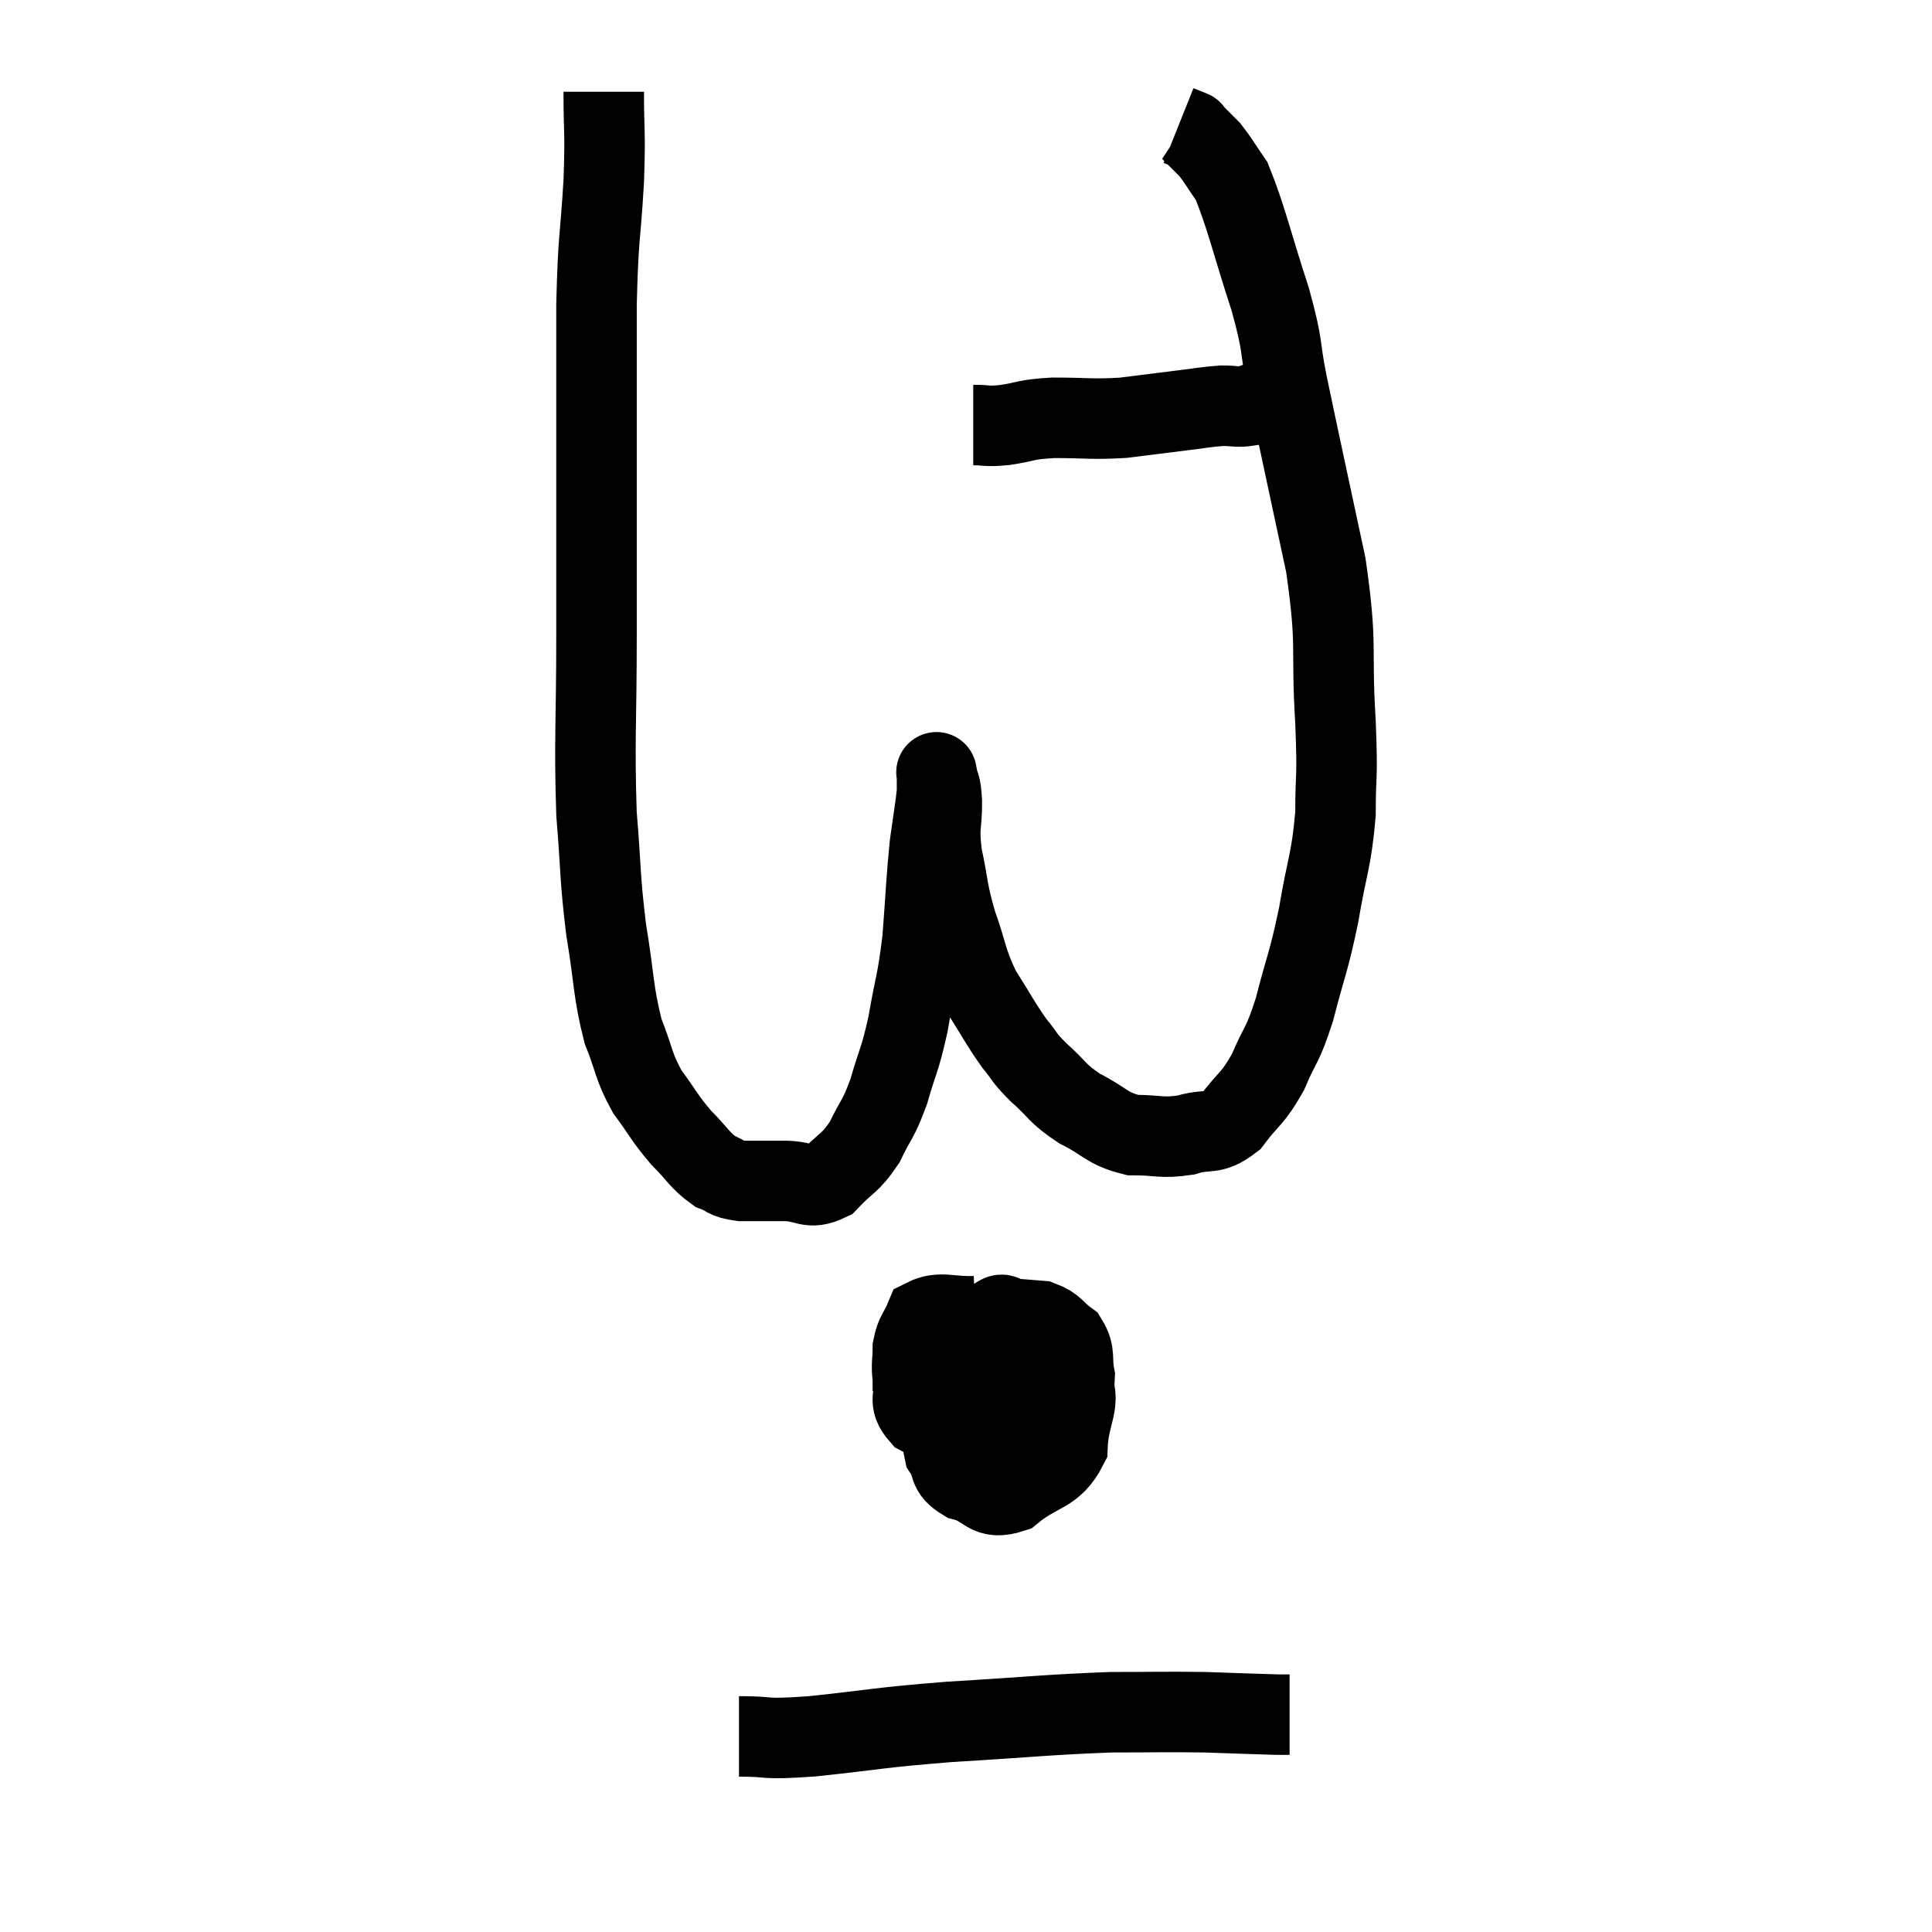 <svg width="48" height="48" viewBox="0 0 48 48" xmlns="http://www.w3.org/2000/svg"><path d="M 15 2.28 C 15 3.39, 15.045 3.18, 15 4.5 C 14.91 6.03, 14.865 5.775, 14.82 7.56 C 14.82 9.6, 14.82 9.585, 14.82 11.64 C 14.82 13.71, 14.82 13.635, 14.82 15.78 C 14.82 18, 14.76 18.39, 14.82 20.22 C 14.94 21.66, 14.895 21.75, 15.06 23.1 C 15.27 24.36, 15.225 24.615, 15.48 25.62 C 15.78 26.37, 15.72 26.46, 16.08 27.12 C 16.5 27.69, 16.5 27.765, 16.92 28.26 C 17.34 28.68, 17.385 28.83, 17.76 29.1 C 18.09 29.22, 17.985 29.28, 18.42 29.34 C 18.96 29.34, 18.96 29.34, 19.5 29.34 C 20.04 29.34, 20.085 29.58, 20.58 29.34 C 21.03 28.86, 21.105 28.935, 21.48 28.38 C 21.78 27.75, 21.81 27.855, 22.08 27.12 C 22.32 26.28, 22.35 26.385, 22.56 25.44 C 22.74 24.39, 22.785 24.45, 22.92 23.34 C 23.01 22.17, 23.01 21.915, 23.1 21 C 23.19 20.34, 23.235 20.115, 23.28 19.68 C 23.28 19.47, 23.28 19.365, 23.28 19.26 C 23.28 19.26, 23.25 19.095, 23.28 19.26 C 23.34 19.59, 23.37 19.425, 23.4 19.92 C 23.4 20.58, 23.31 20.49, 23.4 21.24 C 23.58 22.08, 23.52 22.08, 23.76 22.92 C 24.06 23.76, 24 23.85, 24.36 24.6 C 24.78 25.26, 24.84 25.41, 25.2 25.92 C 25.5 26.28, 25.395 26.235, 25.8 26.64 C 26.31 27.09, 26.235 27.15, 26.82 27.54 C 27.48 27.87, 27.48 28.035, 28.14 28.2 C 28.8 28.2, 28.845 28.29, 29.46 28.2 C 30.03 28.02, 30.09 28.23, 30.6 27.84 C 31.05 27.24, 31.11 27.33, 31.5 26.64 C 31.83 25.86, 31.845 26.055, 32.16 25.08 C 32.46 23.91, 32.505 23.955, 32.76 22.74 C 32.97 21.48, 33.075 21.42, 33.18 20.22 C 33.18 19.08, 33.24 19.485, 33.18 17.94 C 33.06 15.99, 33.24 16.14, 32.94 14.04 C 32.46 11.79, 32.325 11.19, 31.98 9.54 C 31.77 8.49, 31.905 8.7, 31.56 7.44 C 31.08 5.97, 30.975 5.43, 30.6 4.5 C 30.33 4.11, 30.27 3.99, 30.06 3.72 C 29.91 3.57, 29.88 3.54, 29.76 3.42 C 29.67 3.33, 29.625 3.285, 29.58 3.24 C 29.58 3.24, 29.655 3.27, 29.58 3.24 L 29.28 3.12" fill="none" stroke="black" stroke-width="2"></path><path d="M 24.18 10.56 C 24.57 10.56, 24.465 10.605, 24.96 10.56 C 25.56 10.47, 25.425 10.425, 26.16 10.38 C 27.03 10.38, 27.105 10.425, 27.9 10.38 C 28.62 10.29, 28.725 10.275, 29.34 10.2 C 29.85 10.14, 29.94 10.11, 30.36 10.08 C 30.69 10.08, 30.735 10.125, 31.02 10.08 C 31.26 9.99, 31.38 9.945, 31.5 9.9 C 31.5 9.9, 31.47 9.9, 31.5 9.9 L 31.62 9.9" fill="none" stroke="black" stroke-width="2"></path><path d="M 24.24 32.7 C 23.61 32.73, 23.37 32.565, 22.98 32.76 C 22.83 33.12, 22.755 33.105, 22.68 33.48 C 22.68 33.87, 22.635 33.84, 22.68 34.26 C 22.77 34.71, 22.53 34.785, 22.86 35.16 C 23.43 35.46, 23.265 35.595, 24 35.76 C 24.9 35.79, 25.185 35.925, 25.8 35.82 C 26.13 35.58, 26.235 35.745, 26.46 35.34 C 26.58 34.77, 26.685 34.71, 26.7 34.2 C 26.61 33.75, 26.73 33.645, 26.52 33.3 C 26.19 33.06, 26.22 32.955, 25.86 32.82 C 25.47 32.79, 25.365 32.775, 25.08 32.76 C 24.9 32.76, 24.975 32.55, 24.72 32.76 C 24.39 33.18, 24.225 33.12, 24.06 33.6 C 24.06 34.14, 23.97 34.17, 24.06 34.68 C 24.24 35.16, 24.21 35.31, 24.42 35.64 C 24.66 35.82, 24.585 36, 24.9 36 C 25.29 35.82, 25.44 36, 25.68 35.64 C 25.77 35.1, 25.86 35.07, 25.86 34.56 C 25.77 34.08, 25.92 33.885, 25.68 33.6 C 25.29 33.51, 25.29 33.435, 24.9 33.42 C 24.51 33.48, 24.48 33.255, 24.12 33.54 C 23.79 34.05, 23.625 33.93, 23.46 34.56 C 23.46 35.31, 23.34 35.505, 23.46 36.06 C 23.7 36.42, 23.52 36.525, 23.94 36.78 C 24.54 36.93, 24.495 37.29, 25.14 37.08 C 25.83 36.51, 26.16 36.645, 26.52 35.94 C 26.55 35.1, 26.91 34.83, 26.58 34.26 C 25.89 33.96, 25.875 33.81, 25.2 33.66 C 24.54 33.66, 24.51 33.48, 23.88 33.66 C 23.28 34.02, 22.98 34.155, 22.68 34.38 L 22.68 34.56" fill="none" stroke="black" stroke-width="2"></path><path d="M 18.36 43.14 C 19.26 43.14, 18.855 43.23, 20.16 43.14 C 21.87 42.96, 21.72 42.93, 23.58 42.78 C 25.59 42.66, 26.01 42.6, 27.6 42.54 C 28.77 42.54, 28.905 42.525, 29.94 42.54 C 30.84 42.57, 31.215 42.585, 31.74 42.6 L 32.04 42.6" fill="none" stroke="black" stroke-width="2"></path></svg>
